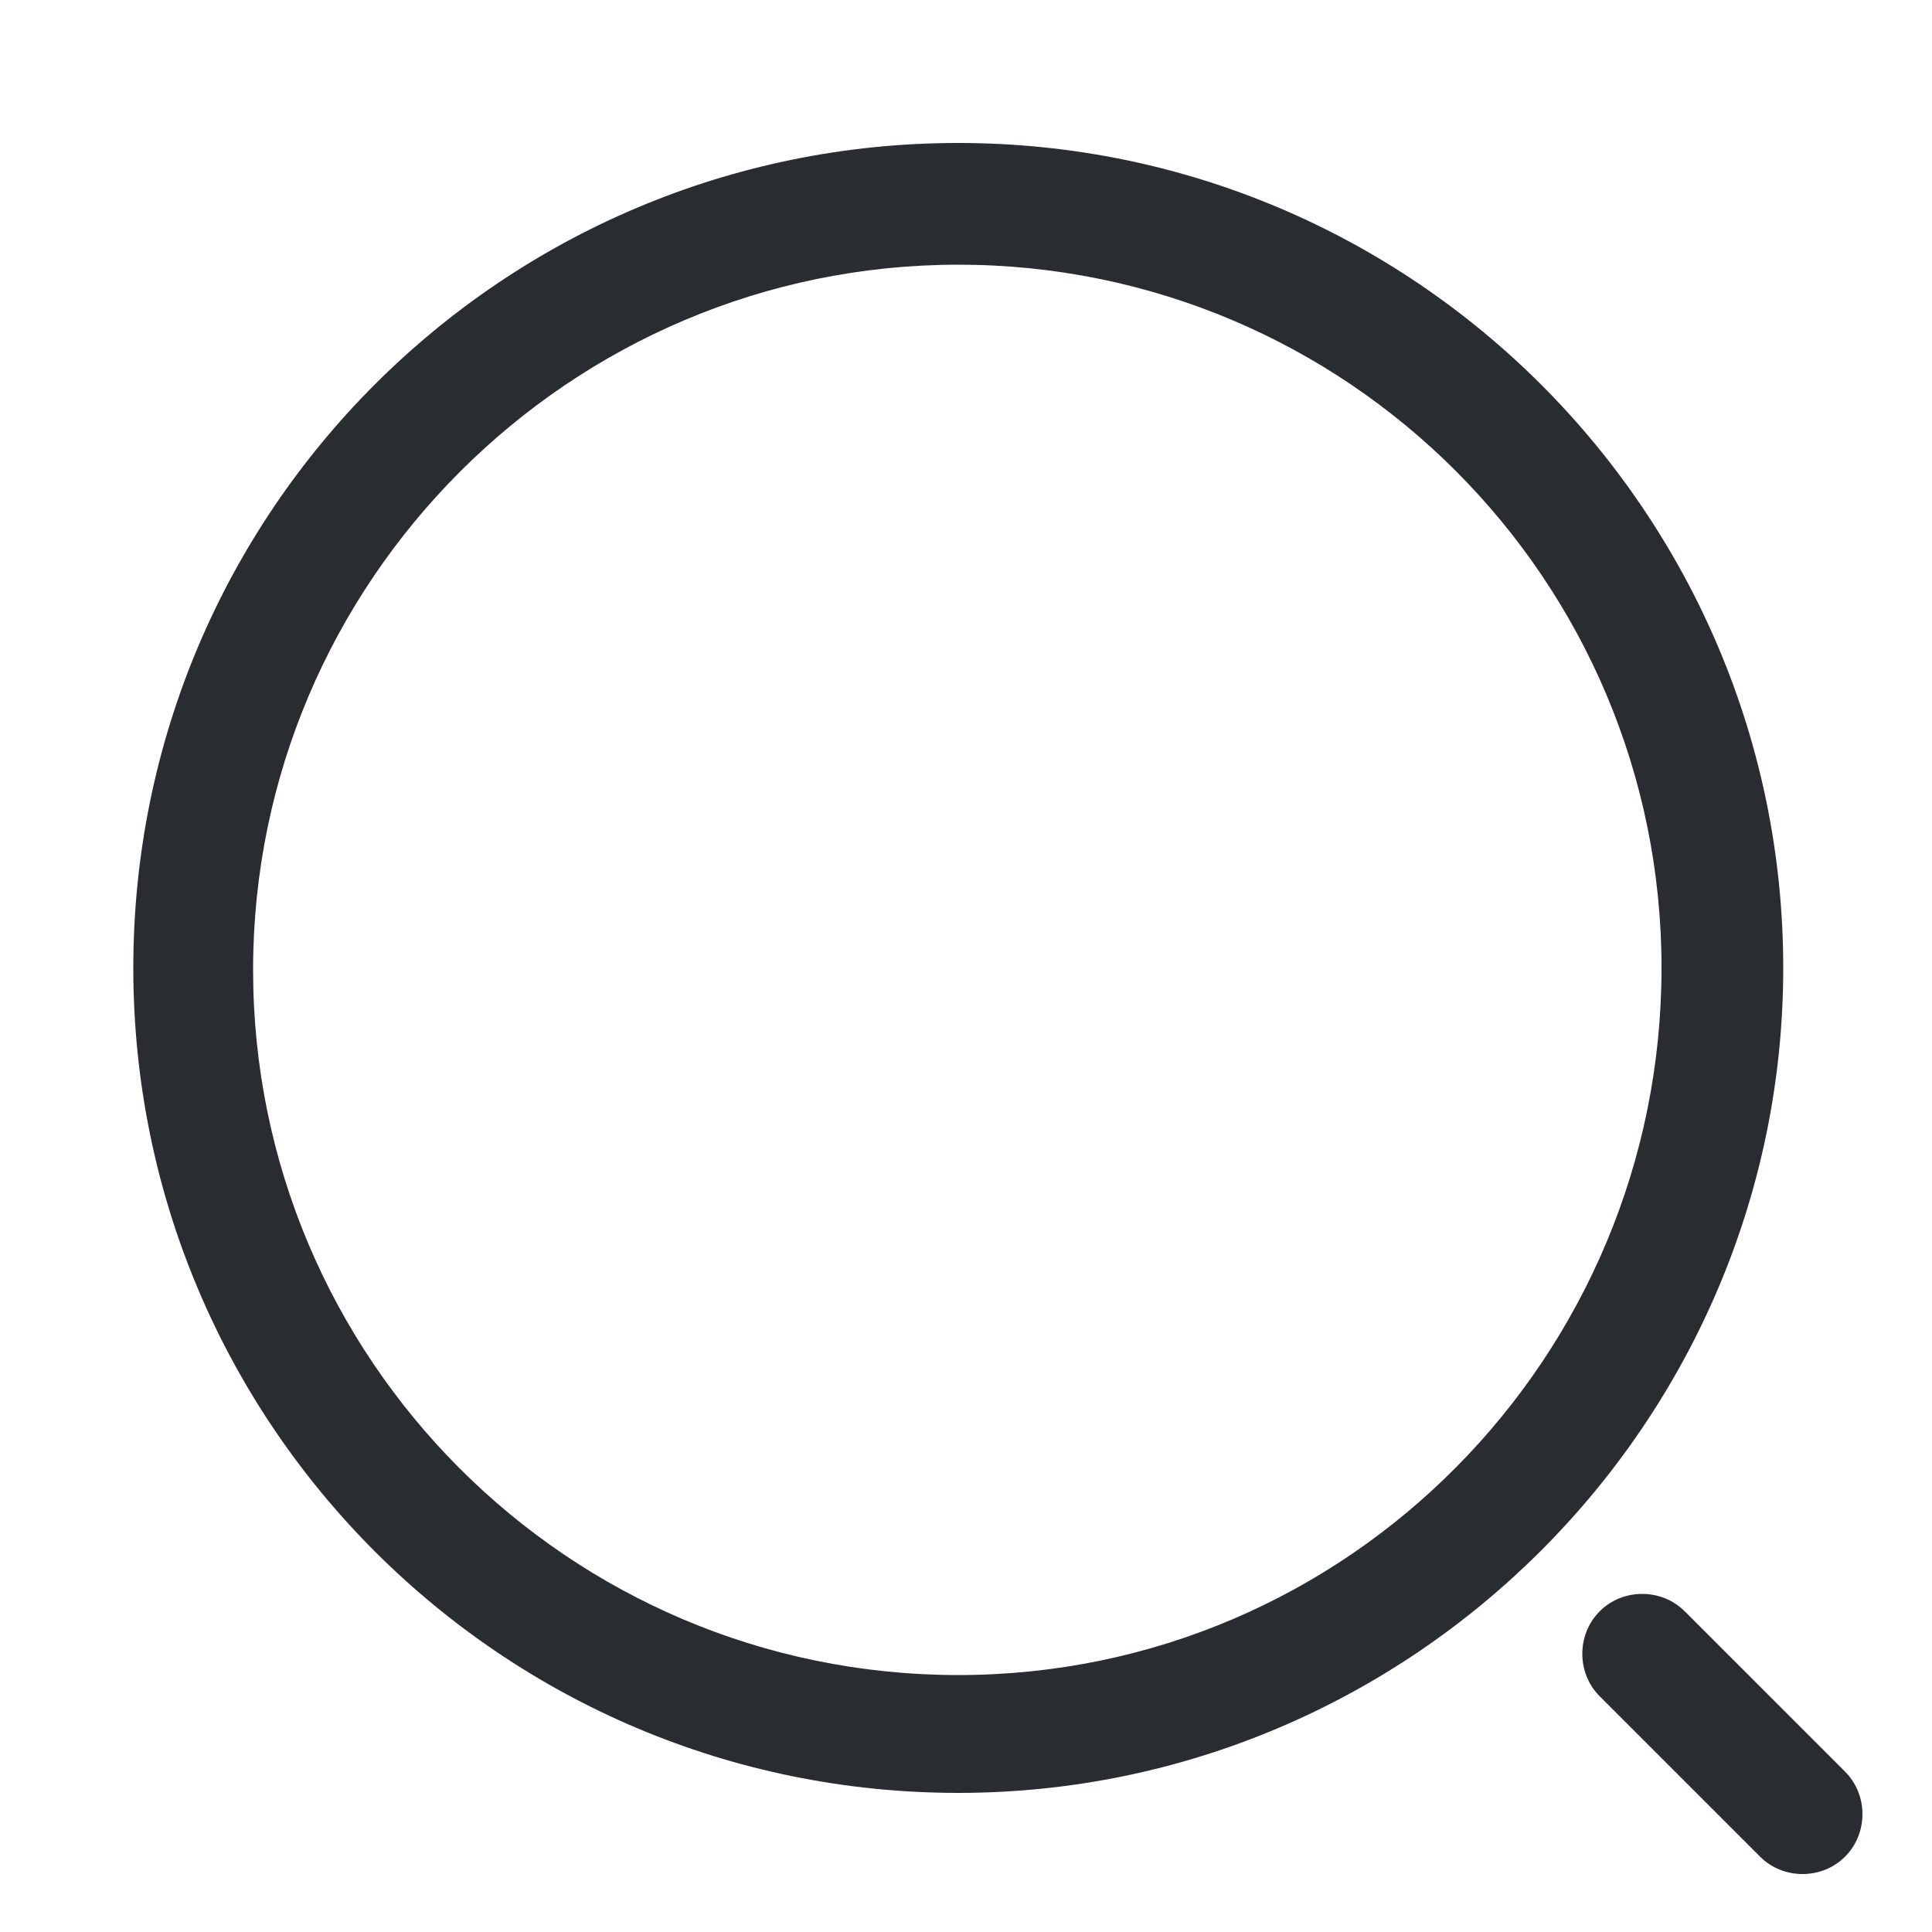 <?xml version="1.0" encoding="utf-8"?>
<!-- Generator: Adobe Illustrator 27.3.1, SVG Export Plug-In . SVG Version: 6.00 Build 0)  -->
<svg version="1.1" id="Layer_1" xmlns="http://www.w3.org/2000/svg" xmlns:xlink="http://www.w3.org/1999/xlink" x="0px" y="0px"
	 viewBox="0 0 100 100" style="enable-background:new 0 0 100 100;" xml:space="preserve">
<style type="text/css">
	.st0{fill:#292D32;}
</style>
<path class="st0" d="M49.6,92.8C26,92.8,6.9,73.7,6.9,50.1S26,7.4,49.6,7.4s42.7,19.2,42.7,42.7S73.1,92.8,49.6,92.8z M49.6,13.7
	c-20.1,0-36.5,16.4-36.5,36.5s16.3,36.5,36.5,36.5S86,70.2,86,50.1S69.7,13.7,49.6,13.7z"/>
<path class="st0" d="M93.3,97c-0.8,0-1.6-0.3-2.2-0.9l-8.3-8.3c-1.2-1.2-1.2-3.2,0-4.4c1.2-1.2,3.2-1.2,4.4,0l8.3,8.3
	c1.2,1.2,1.2,3.2,0,4.4C94.9,96.7,94.1,97,93.3,97z"/>
</svg>
